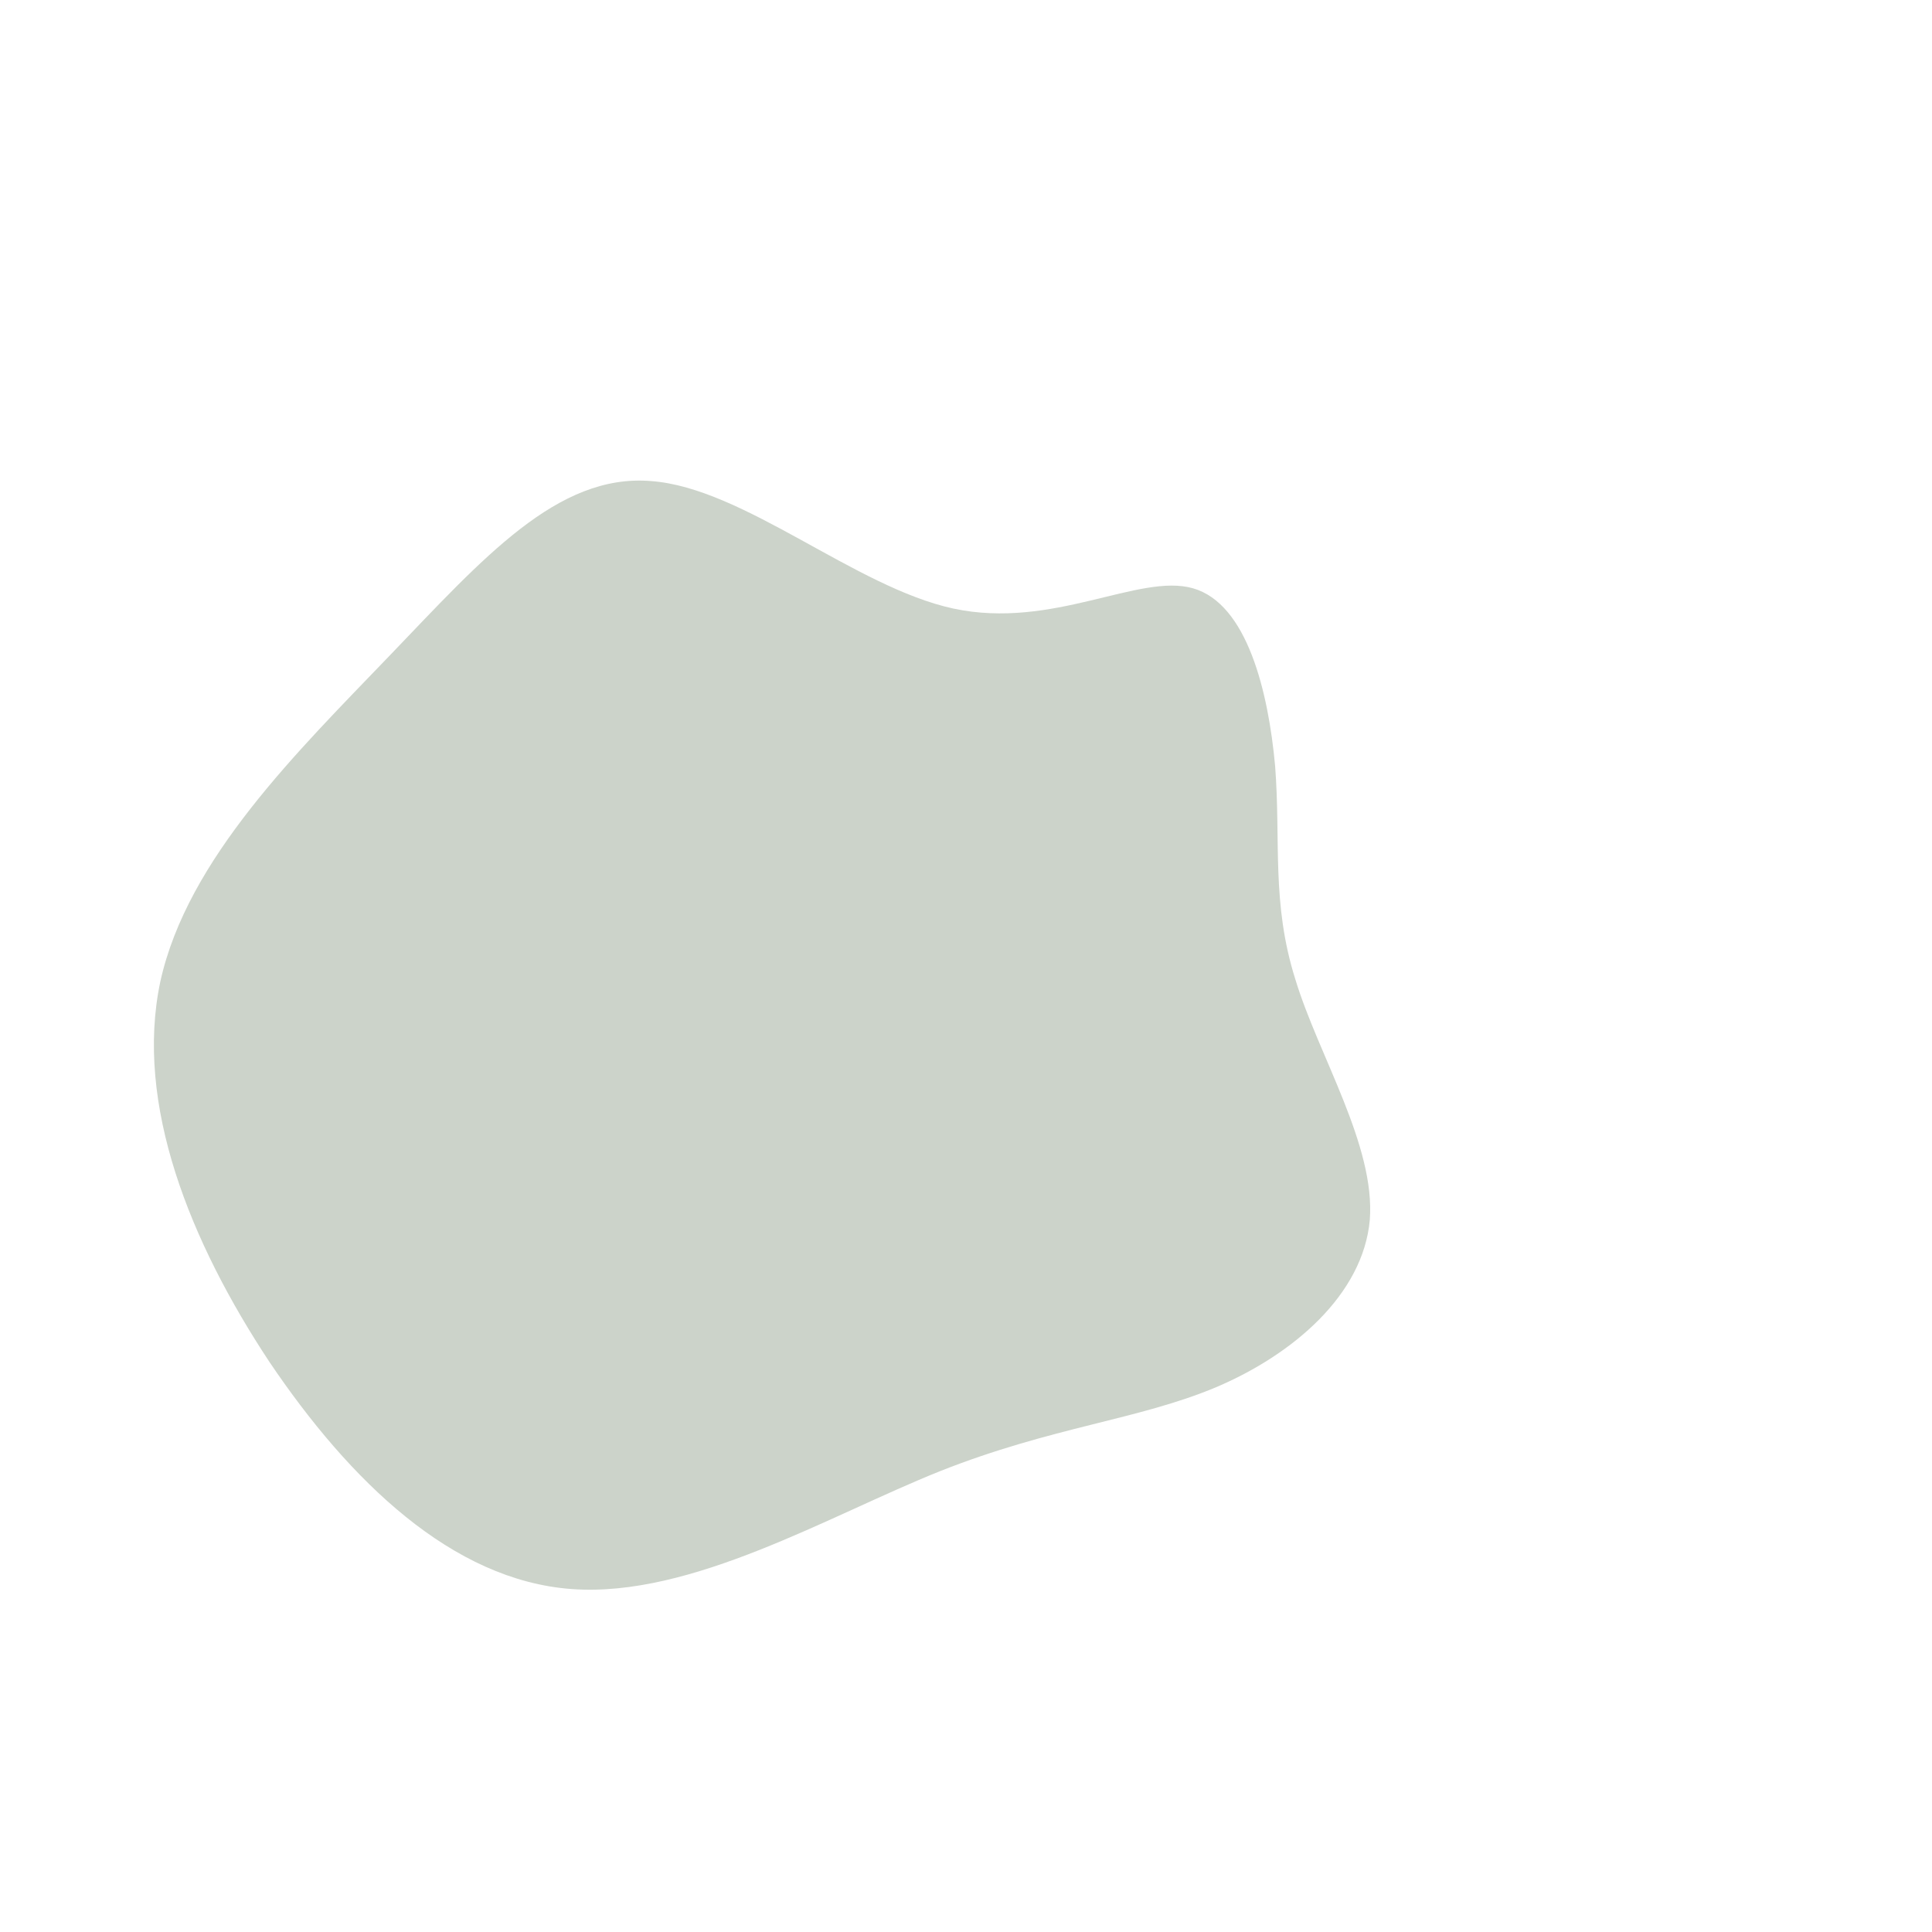 <?xml version="1.0" standalone="no"?>
<svg viewBox="0 0 200 200" xmlns="http://www.w3.org/2000/svg">
  <path fill="#CCD3CA" d="M23.5,-39.1C29.1,-37.5,31.3,-28.4,32,-20.7C32.6,-12.9,31.6,-6.5,34.1,1.4C36.5,9.3,42.4,18.6,41.8,26.3C41.1,34,33.9,40.2,25.9,43.6C17.8,47,8.9,47.7,-2.7,52.3C-14.2,56.9,-28.4,65.4,-40.8,64.5C-53.2,63.6,-63.8,53.3,-72.1,41C-80.3,28.6,-86.1,14.3,-83.4,1.6C-80.6,-11.1,-69.2,-22.2,-59.6,-32.2C-50,-42.2,-42.3,-51,-32.6,-50.2C-23,-49.5,-11.5,-39.2,-1.3,-37C9,-34.8,17.9,-40.7,23.5,-39.1Z" transform="translate(100 100)" />
</svg>
